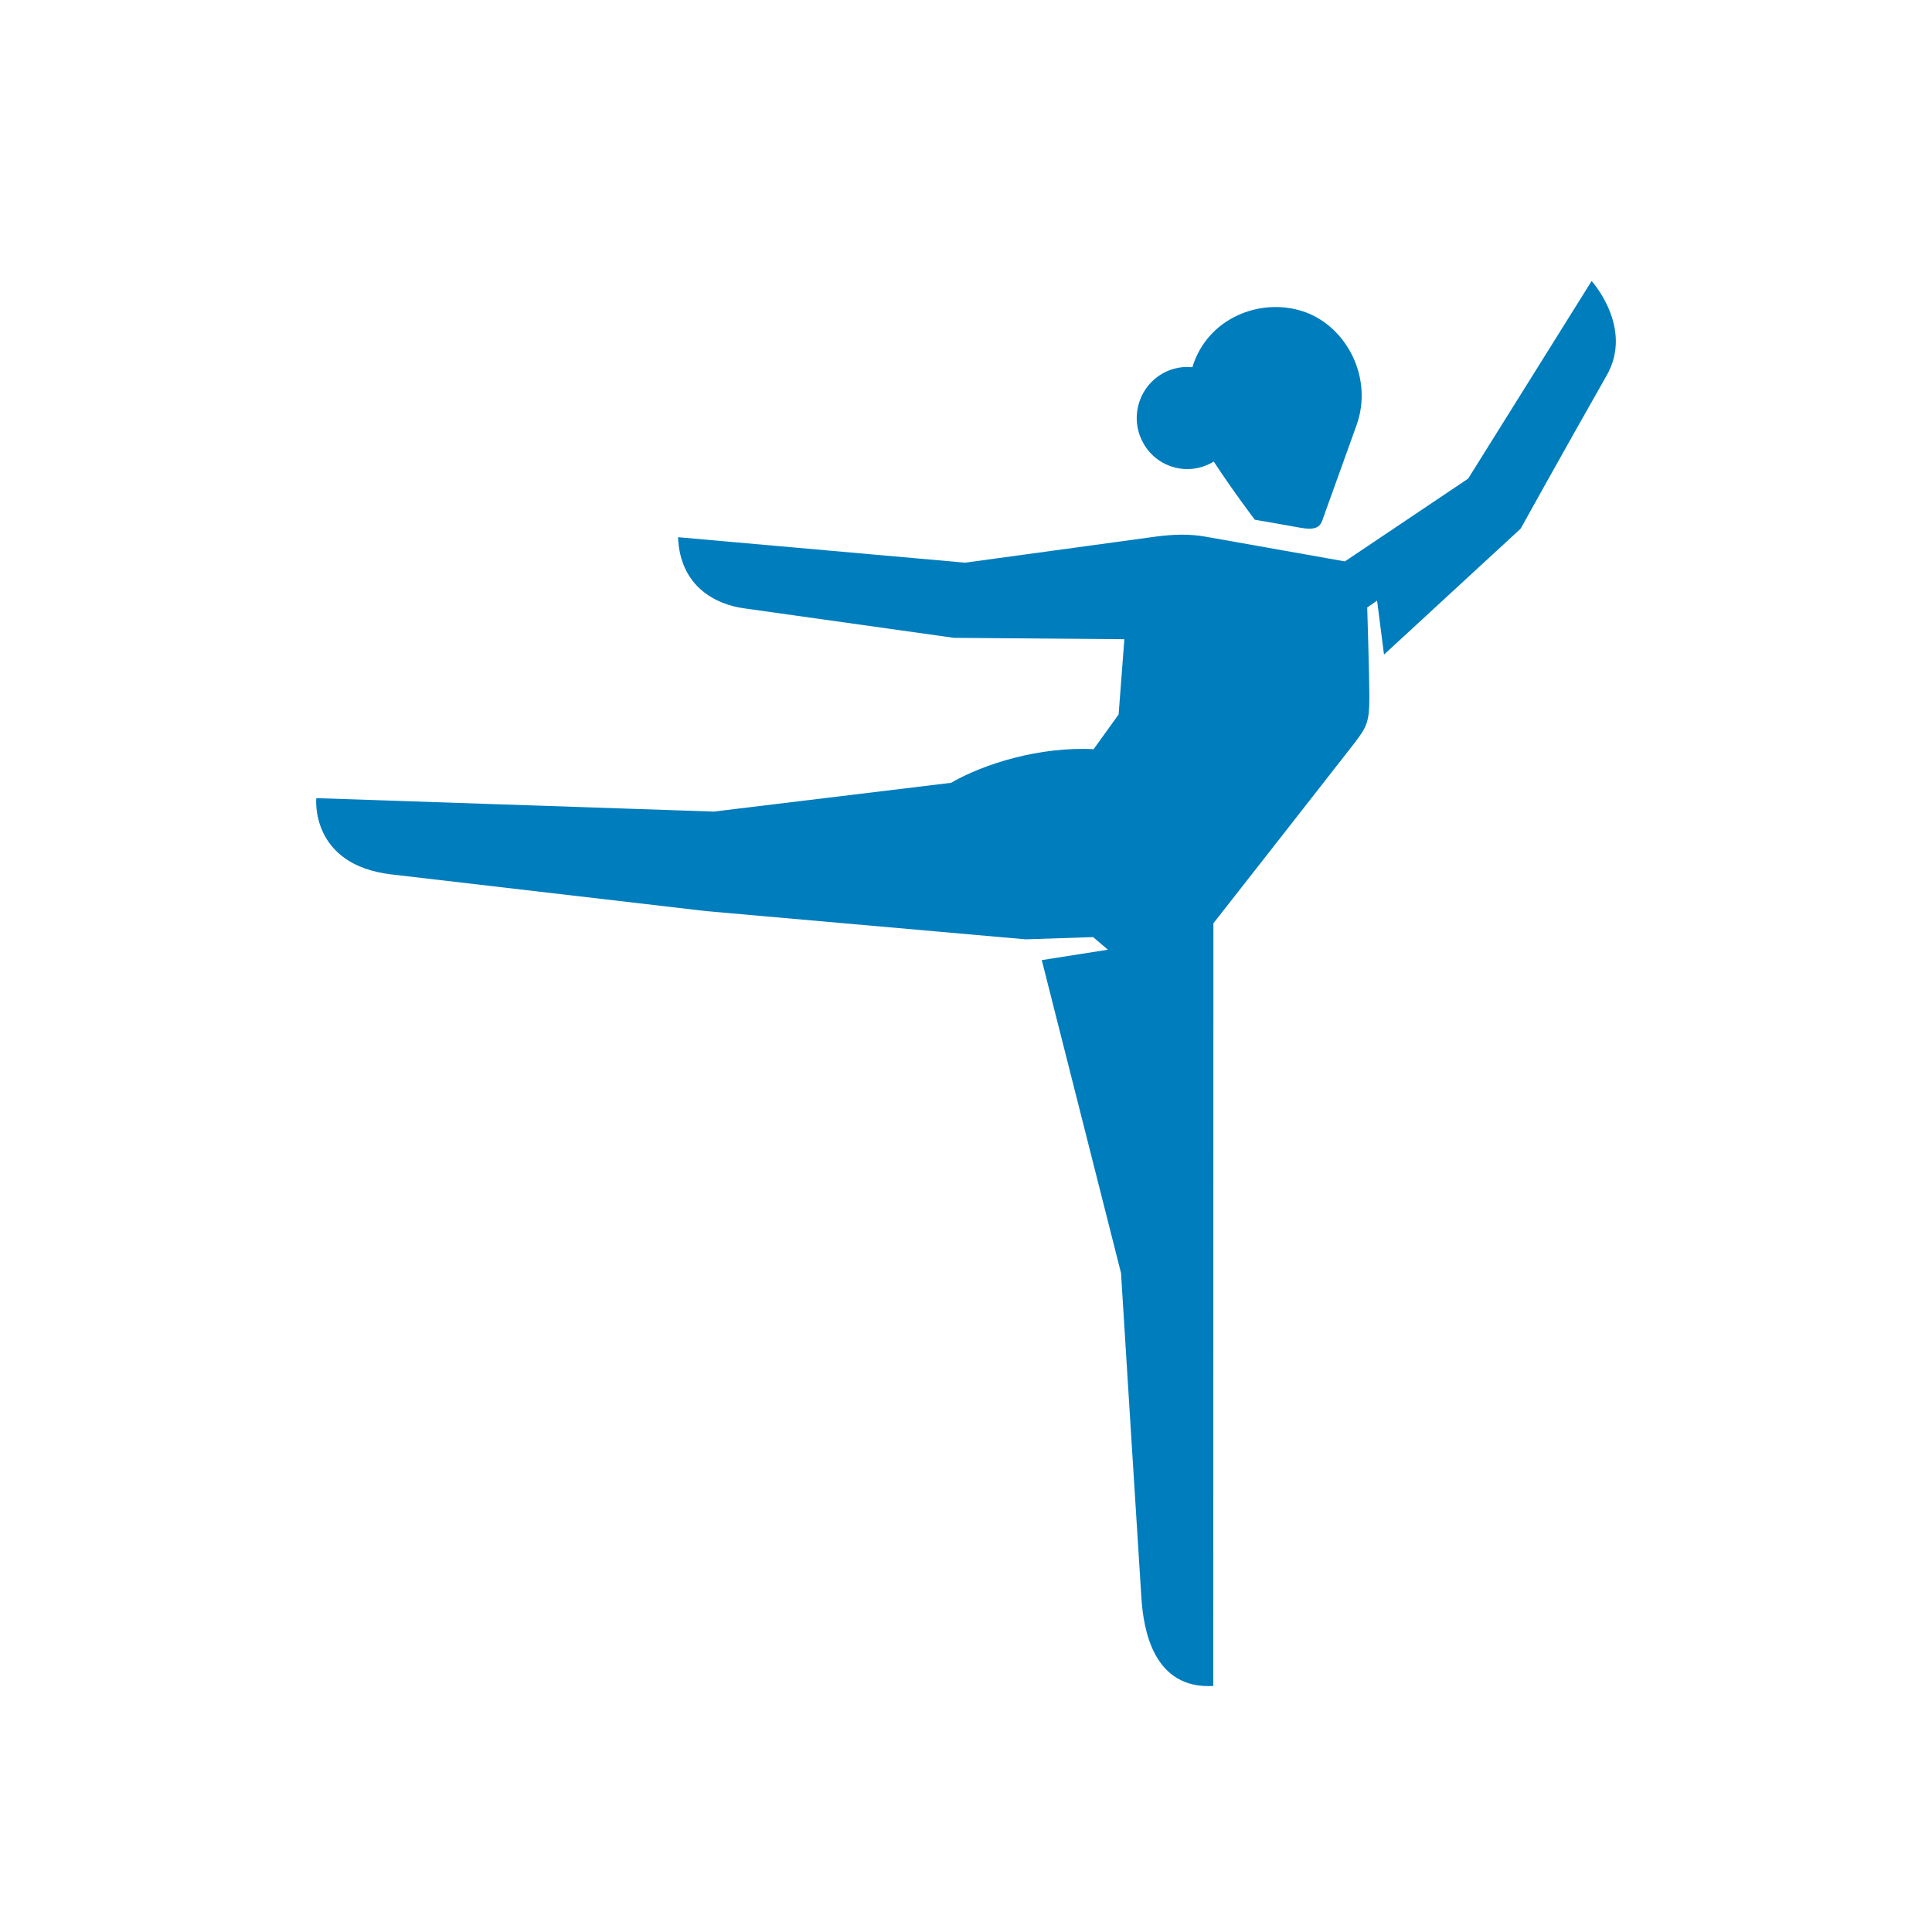 <?xml version="1.0" encoding="UTF-8"?>
<svg width="55px" height="55px" viewBox="0 0 55 55" version="1.1" xmlns="http://www.w3.org/2000/svg" xmlns:xlink="http://www.w3.org/1999/xlink">
    <title>sports_picto/classical_dance</title>
    <g id="sports_picto/classical_dance" stroke="none" stroke-width="1" fill="none" fill-rule="evenodd">
        <path d="M33.451,13.31 C33.841,13.409 34.234,13.336 34.553,13.139 C35.087,13.96 35.721,14.795 35.721,14.795 C35.721,14.795 36.181,14.875 36.693,14.965 C37.147,15.044 37.52,15.159 37.639,14.827 C37.918,14.051 38.462,12.537 38.617,12.107 C39.099,10.766 38.344,9.321 37.165,8.889 C35.986,8.456 34.471,8.979 33.982,10.339 C33.969,10.377 33.957,10.415 33.945,10.454 C33.244,10.381 32.58,10.837 32.404,11.547 C32.211,12.326 32.679,13.116 33.451,13.31 M45.741,10.684 C44.473,12.914 43.29,15.05 43.29,15.05 L39.4,18.635 L39.203,17.099 L38.933,17.286 L38.922,17.294 C38.922,17.294 38.983,19.272 38.983,19.838 C38.983,20.559 38.91,20.694 38.544,21.173 C38.287,21.508 34.543,26.284 34.543,26.284 L34.539,47.996 C32.827,48.093 32.553,46.381 32.494,45.498 C32.435,44.616 31.913,36.239 31.913,36.239 L29.657,27.332 L31.54,27.036 L31.118,26.677 L29.199,26.741 L20.108,25.938 C20.108,25.938 13.489,25.165 11.152,24.894 C8.814,24.624 9.004,22.721 9.004,22.721 L20.319,23.104 L27.075,22.285 C28.014,21.74 29.605,21.249 31.133,21.328 L31.845,20.339 L32.008,18.197 L27.157,18.158 C27.157,18.158 21.926,17.422 21.168,17.316 C20.41,17.209 19.36,16.727 19.302,15.293 L27.478,16.018 C27.478,16.018 32.289,15.36 32.85,15.283 C33.418,15.205 33.864,15.197 34.326,15.279 C34.78,15.359 38.286,15.982 38.286,15.982 L41.795,13.626 L45.31,8 C45.31,8 46.514,9.324 45.741,10.684" id="picto" fill="#007DBC"></path>
    </g>
</svg>